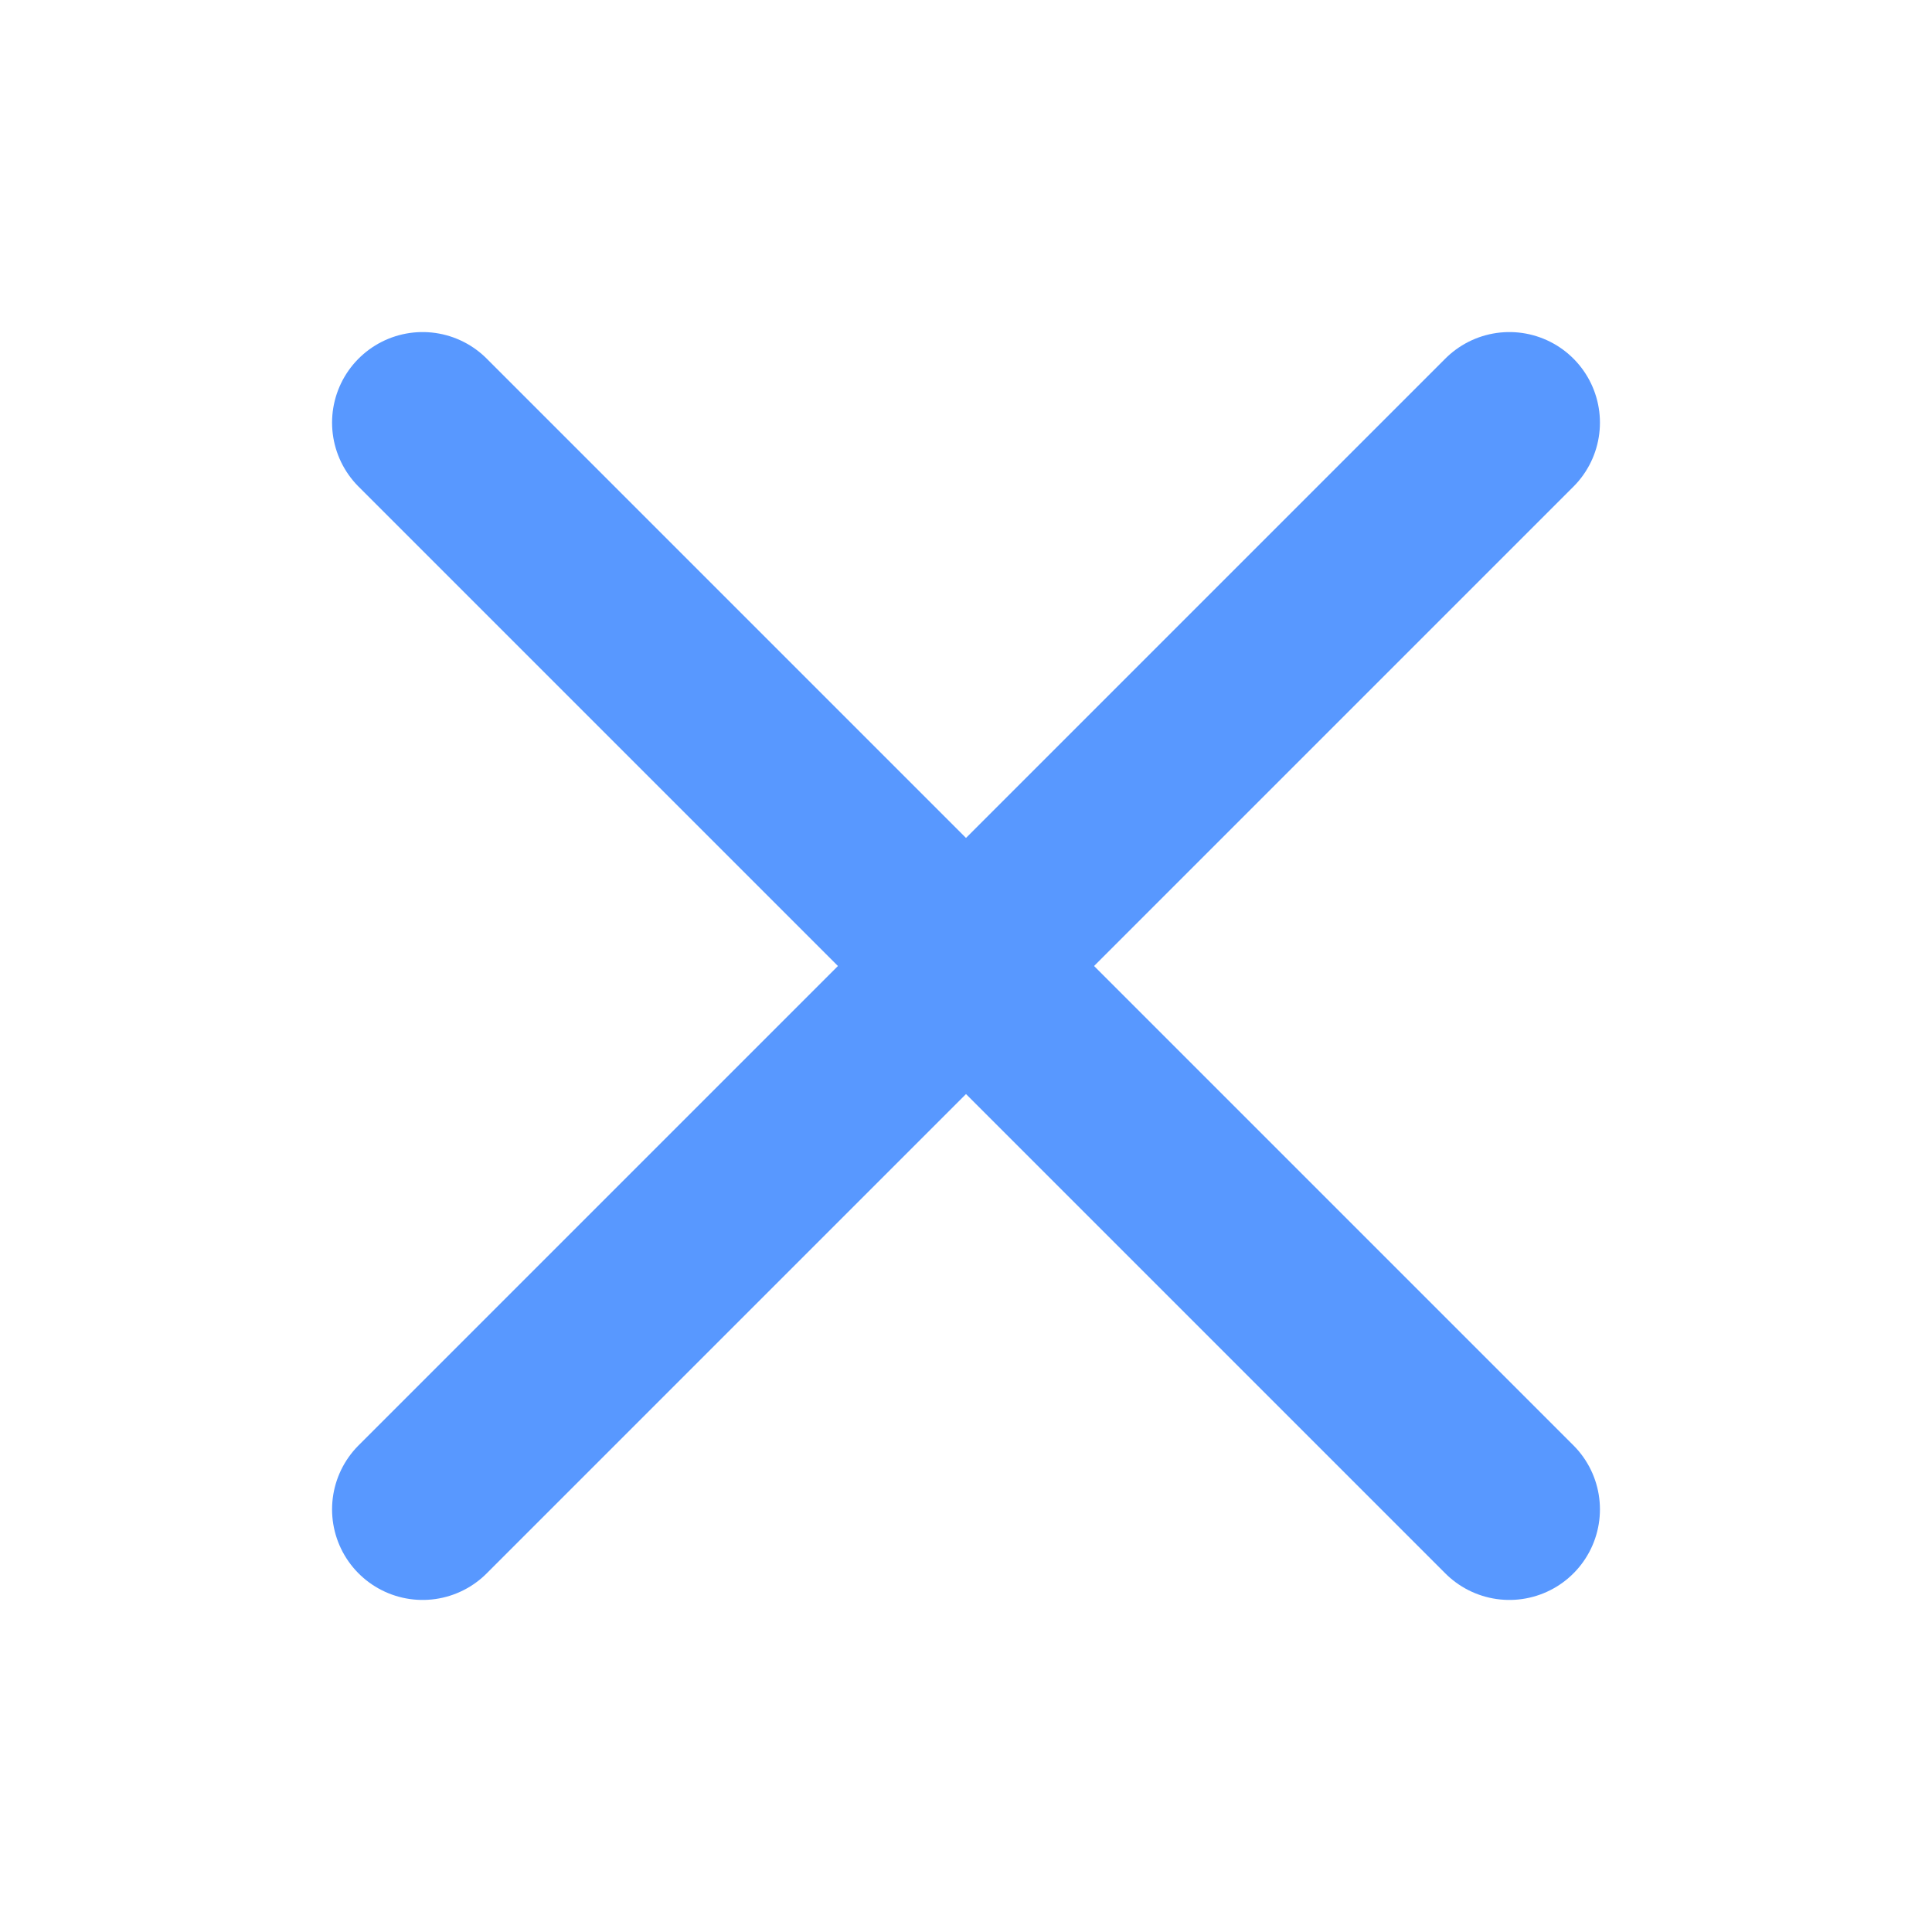 <svg width="24" height="24" viewBox="0 0 24 24" fill="none" xmlns="http://www.w3.org/2000/svg">
<path d="M18.75 5.25L5.25 18.75" stroke="#5898FF" stroke-width="2.25" stroke-linecap="round" stroke-linejoin="round"/>
<path d="M18.75 18.75L5.25 5.25" stroke="#5898FF" stroke-width="2.25" stroke-linecap="round" stroke-linejoin="round"/>
</svg>
